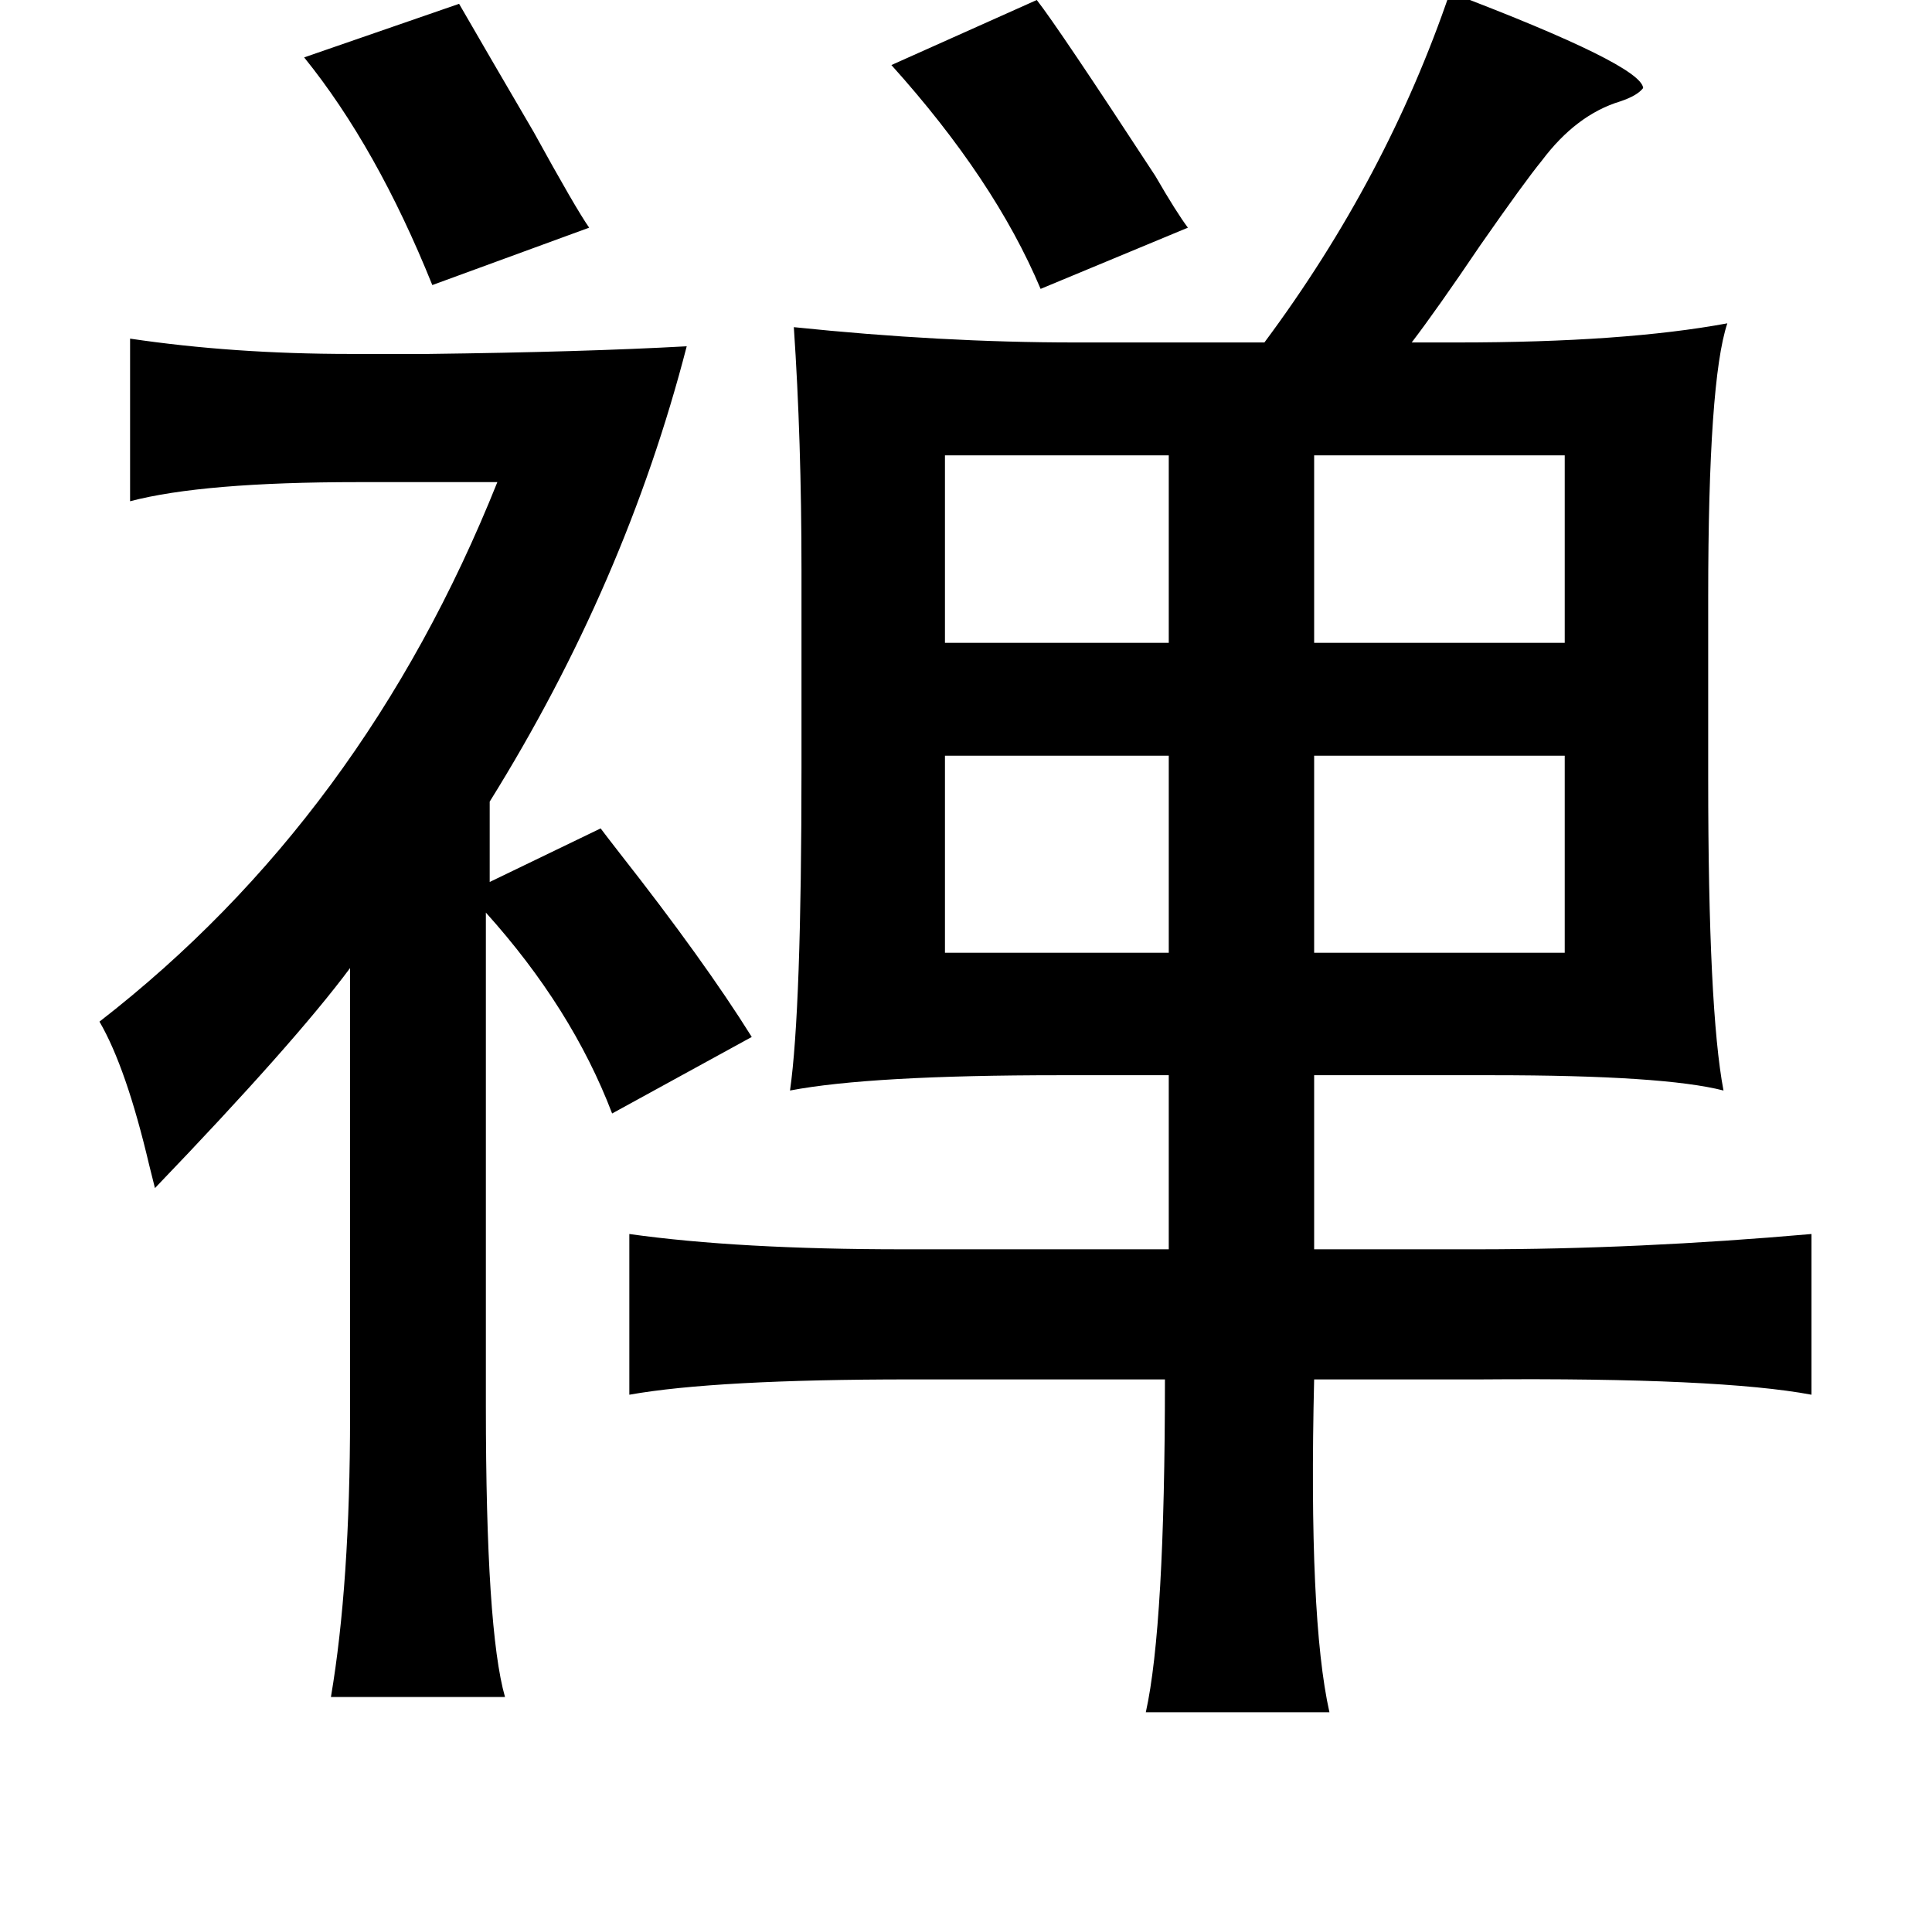 <?xml version="1.0" standalone="no"?>
<!DOCTYPE svg PUBLIC "-//W3C//DTD SVG 1.1//EN" "http://www.w3.org/Graphics/SVG/1.1/DTD/svg11.dtd" >
<svg xmlns="http://www.w3.org/2000/svg" xmlns:xlink="http://www.w3.org/1999/xlink" version="1.1" viewBox="-10 0 1010 1000">
   <path fill="currentColor"
d="M748 -4q100 38 101 50q-3 4 -12 7q-23 7 -41 31q-9 11 -32 44q-23 34 -36 51h24q87 0 141 -10q-10 30 -10 143v95q0 121 8 163q-31 -8 -121 -8h-93v91h85q84 0 175 -8v84q-48 -9 -173 -8h-87q-3 125 8 174h-96q10 -45 10 -174h-133q-102 0 -147 8v-84q57 8 143 8h139v-91
h-57q-99 0 -141 8q6 -42 6 -169v-103q0 -68 -4 -127q77 8 147 8h99q64 -86 97 -183zM532 0q11 14 62 92q11 19 17 27l-77 32q-24 -57 -78 -117zM230 2q15 26 39 67q22 40 29 50l-82 30q-29 -72 -67 -119zM58 177q54 8 115 8h41q81 -1 135 -4q-32 124 -103 238v42l58 -28
q3 4 10 13q44 56 69 96l-73 40q-21 -55 -66 -105v258q0 117 10 152h-91q10 -59 10 -147v-234q-29 39 -102 115l-3 -12q-12 -51 -26 -75q138 -107 208 -282h-73q-81 0 -119 10v-85zM601 238h-117v98h117v-98zM677 238v98h131v-98h-131zM484 395v103h117v-103h-117zM677 395
v103h131v-103h-131z" />
</svg>
